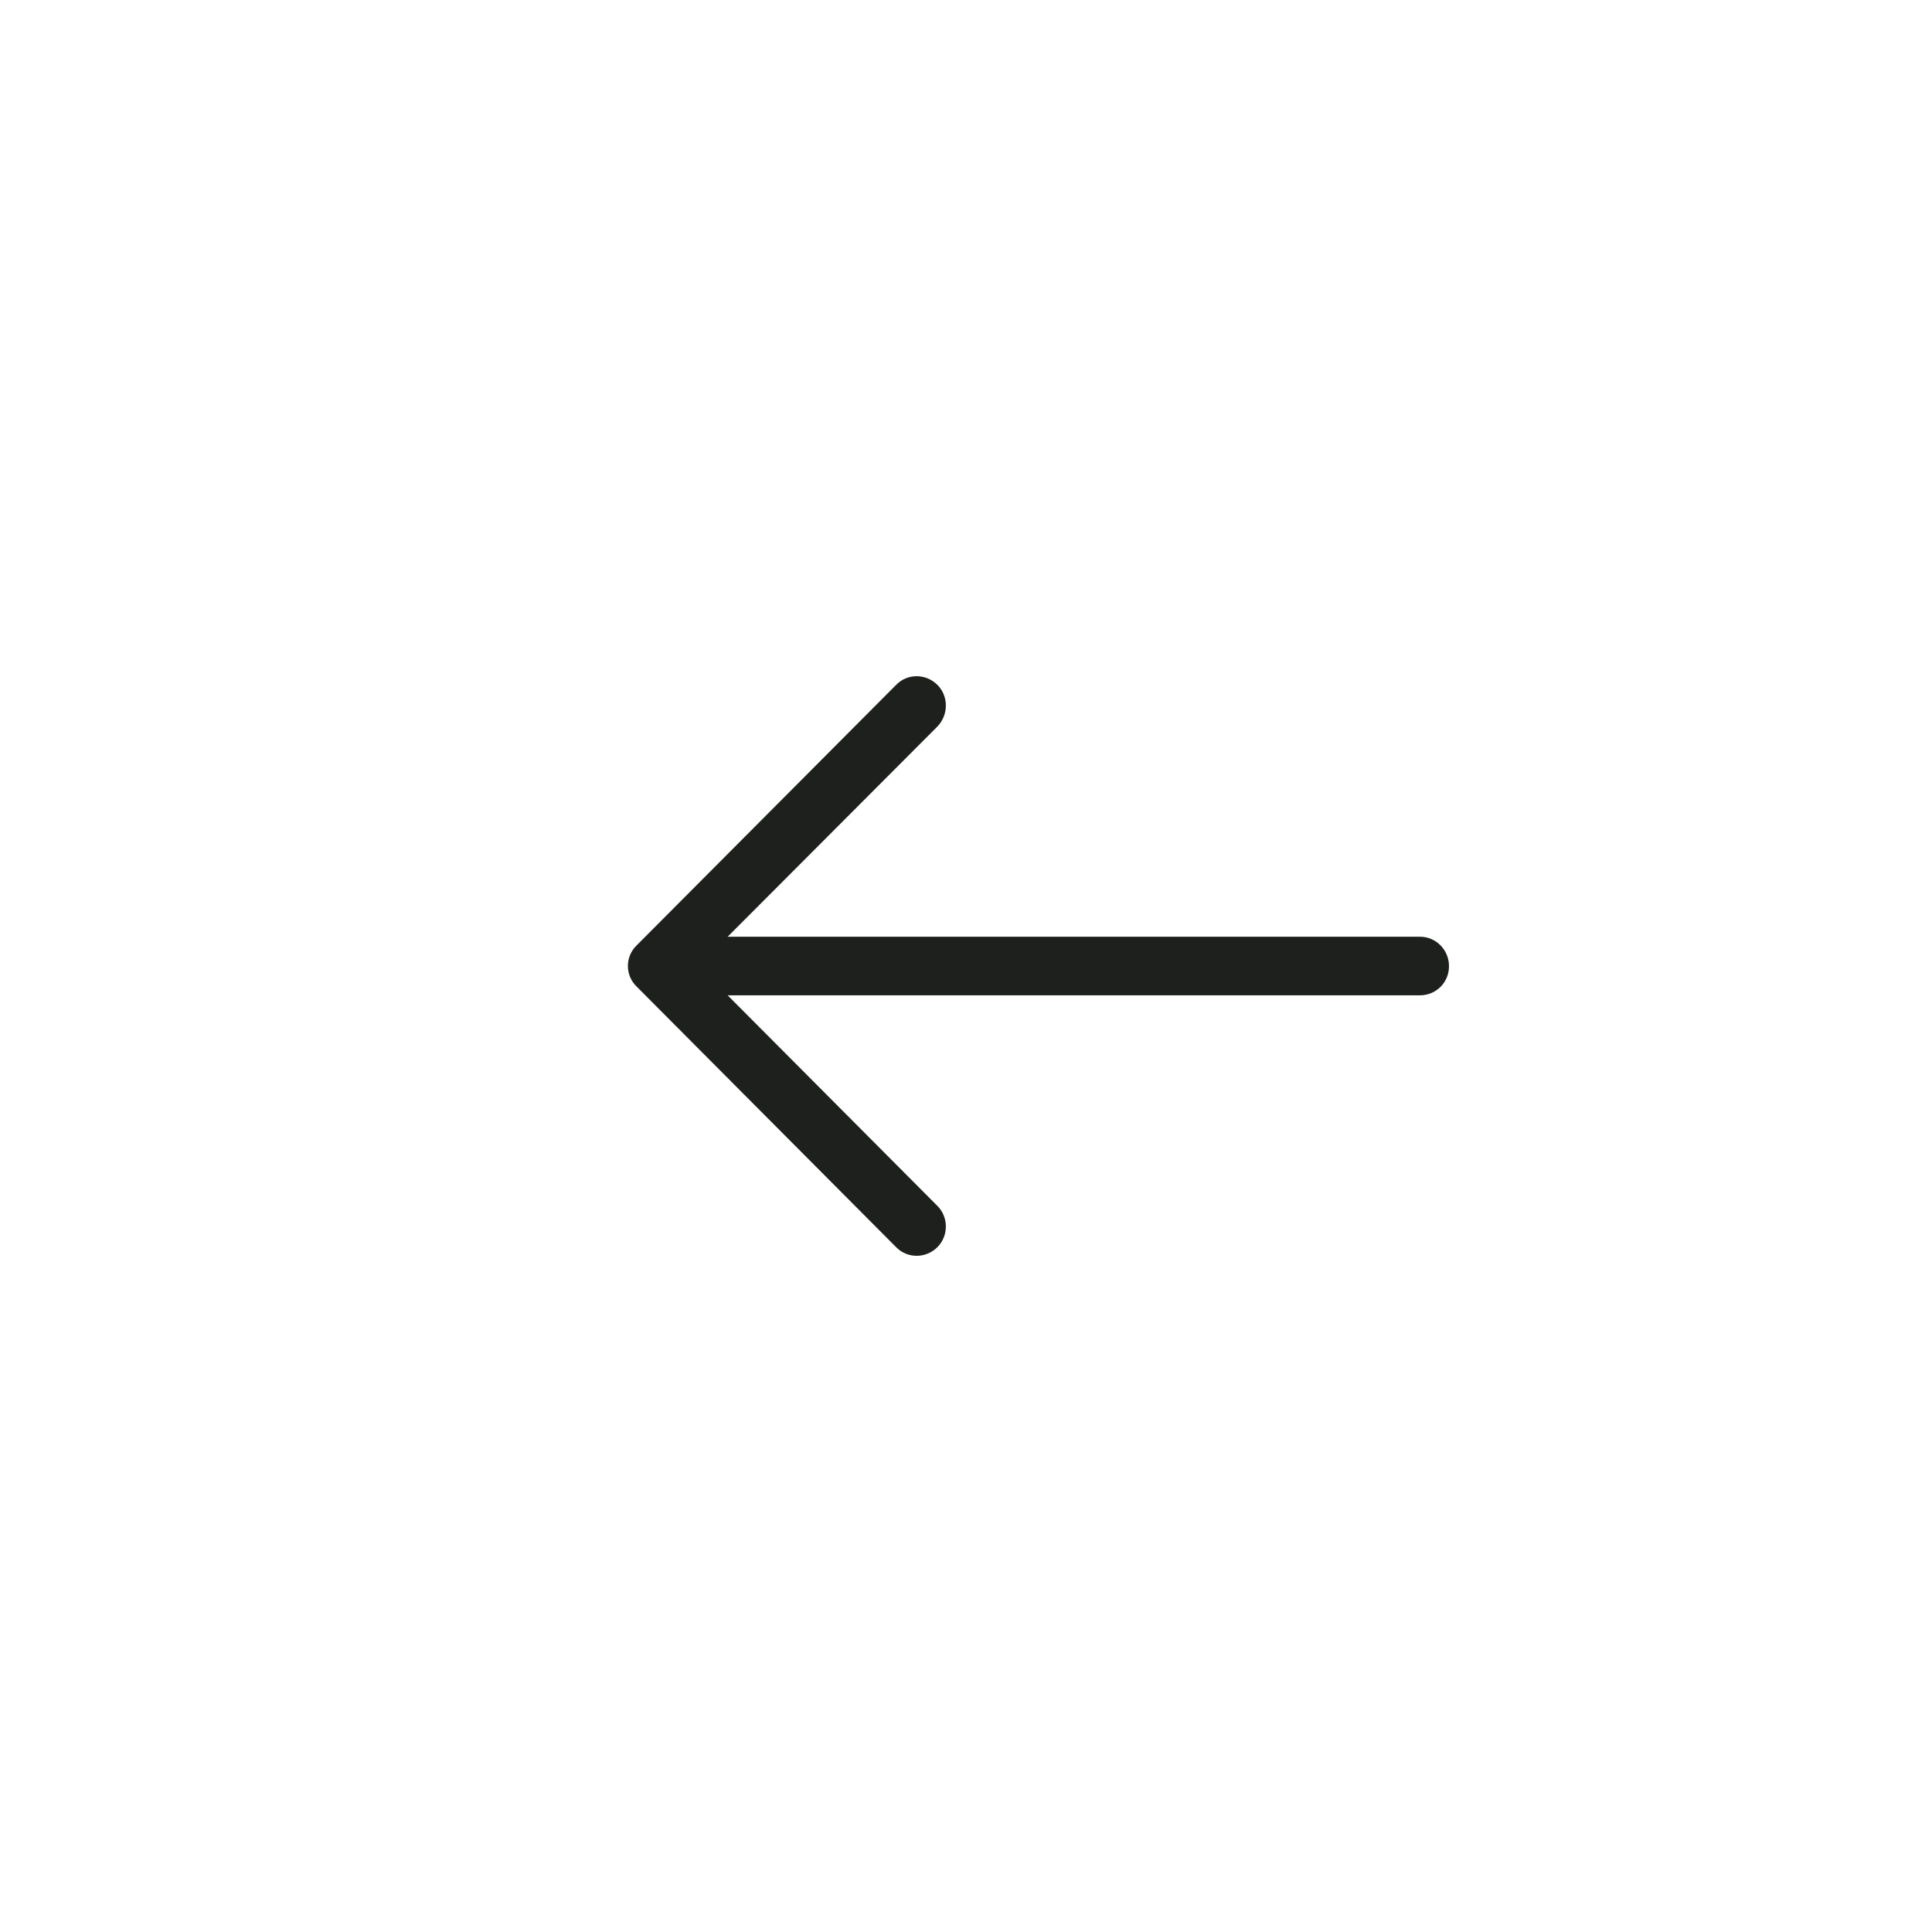 <svg width="40" height="40" viewBox="0 0 40 40" fill="none" xmlns="http://www.w3.org/2000/svg">
<path d="M18.552 25.82C18.784 26.06 19.169 26.06 19.409 25.82C19.641 25.587 19.641 25.2 19.409 24.968L15.065 20.607H29.4C29.734 20.606 30 20.34 30 20.004C30 19.669 29.734 19.394 29.4 19.394H15.065L19.409 15.041C19.641 14.8 19.641 14.412 19.409 14.181C19.169 13.94 18.784 13.94 18.552 14.181L13.18 19.574C12.94 19.806 12.94 20.194 13.18 20.425L18.552 25.82Z" fill="#1E201D"/>
</svg>
